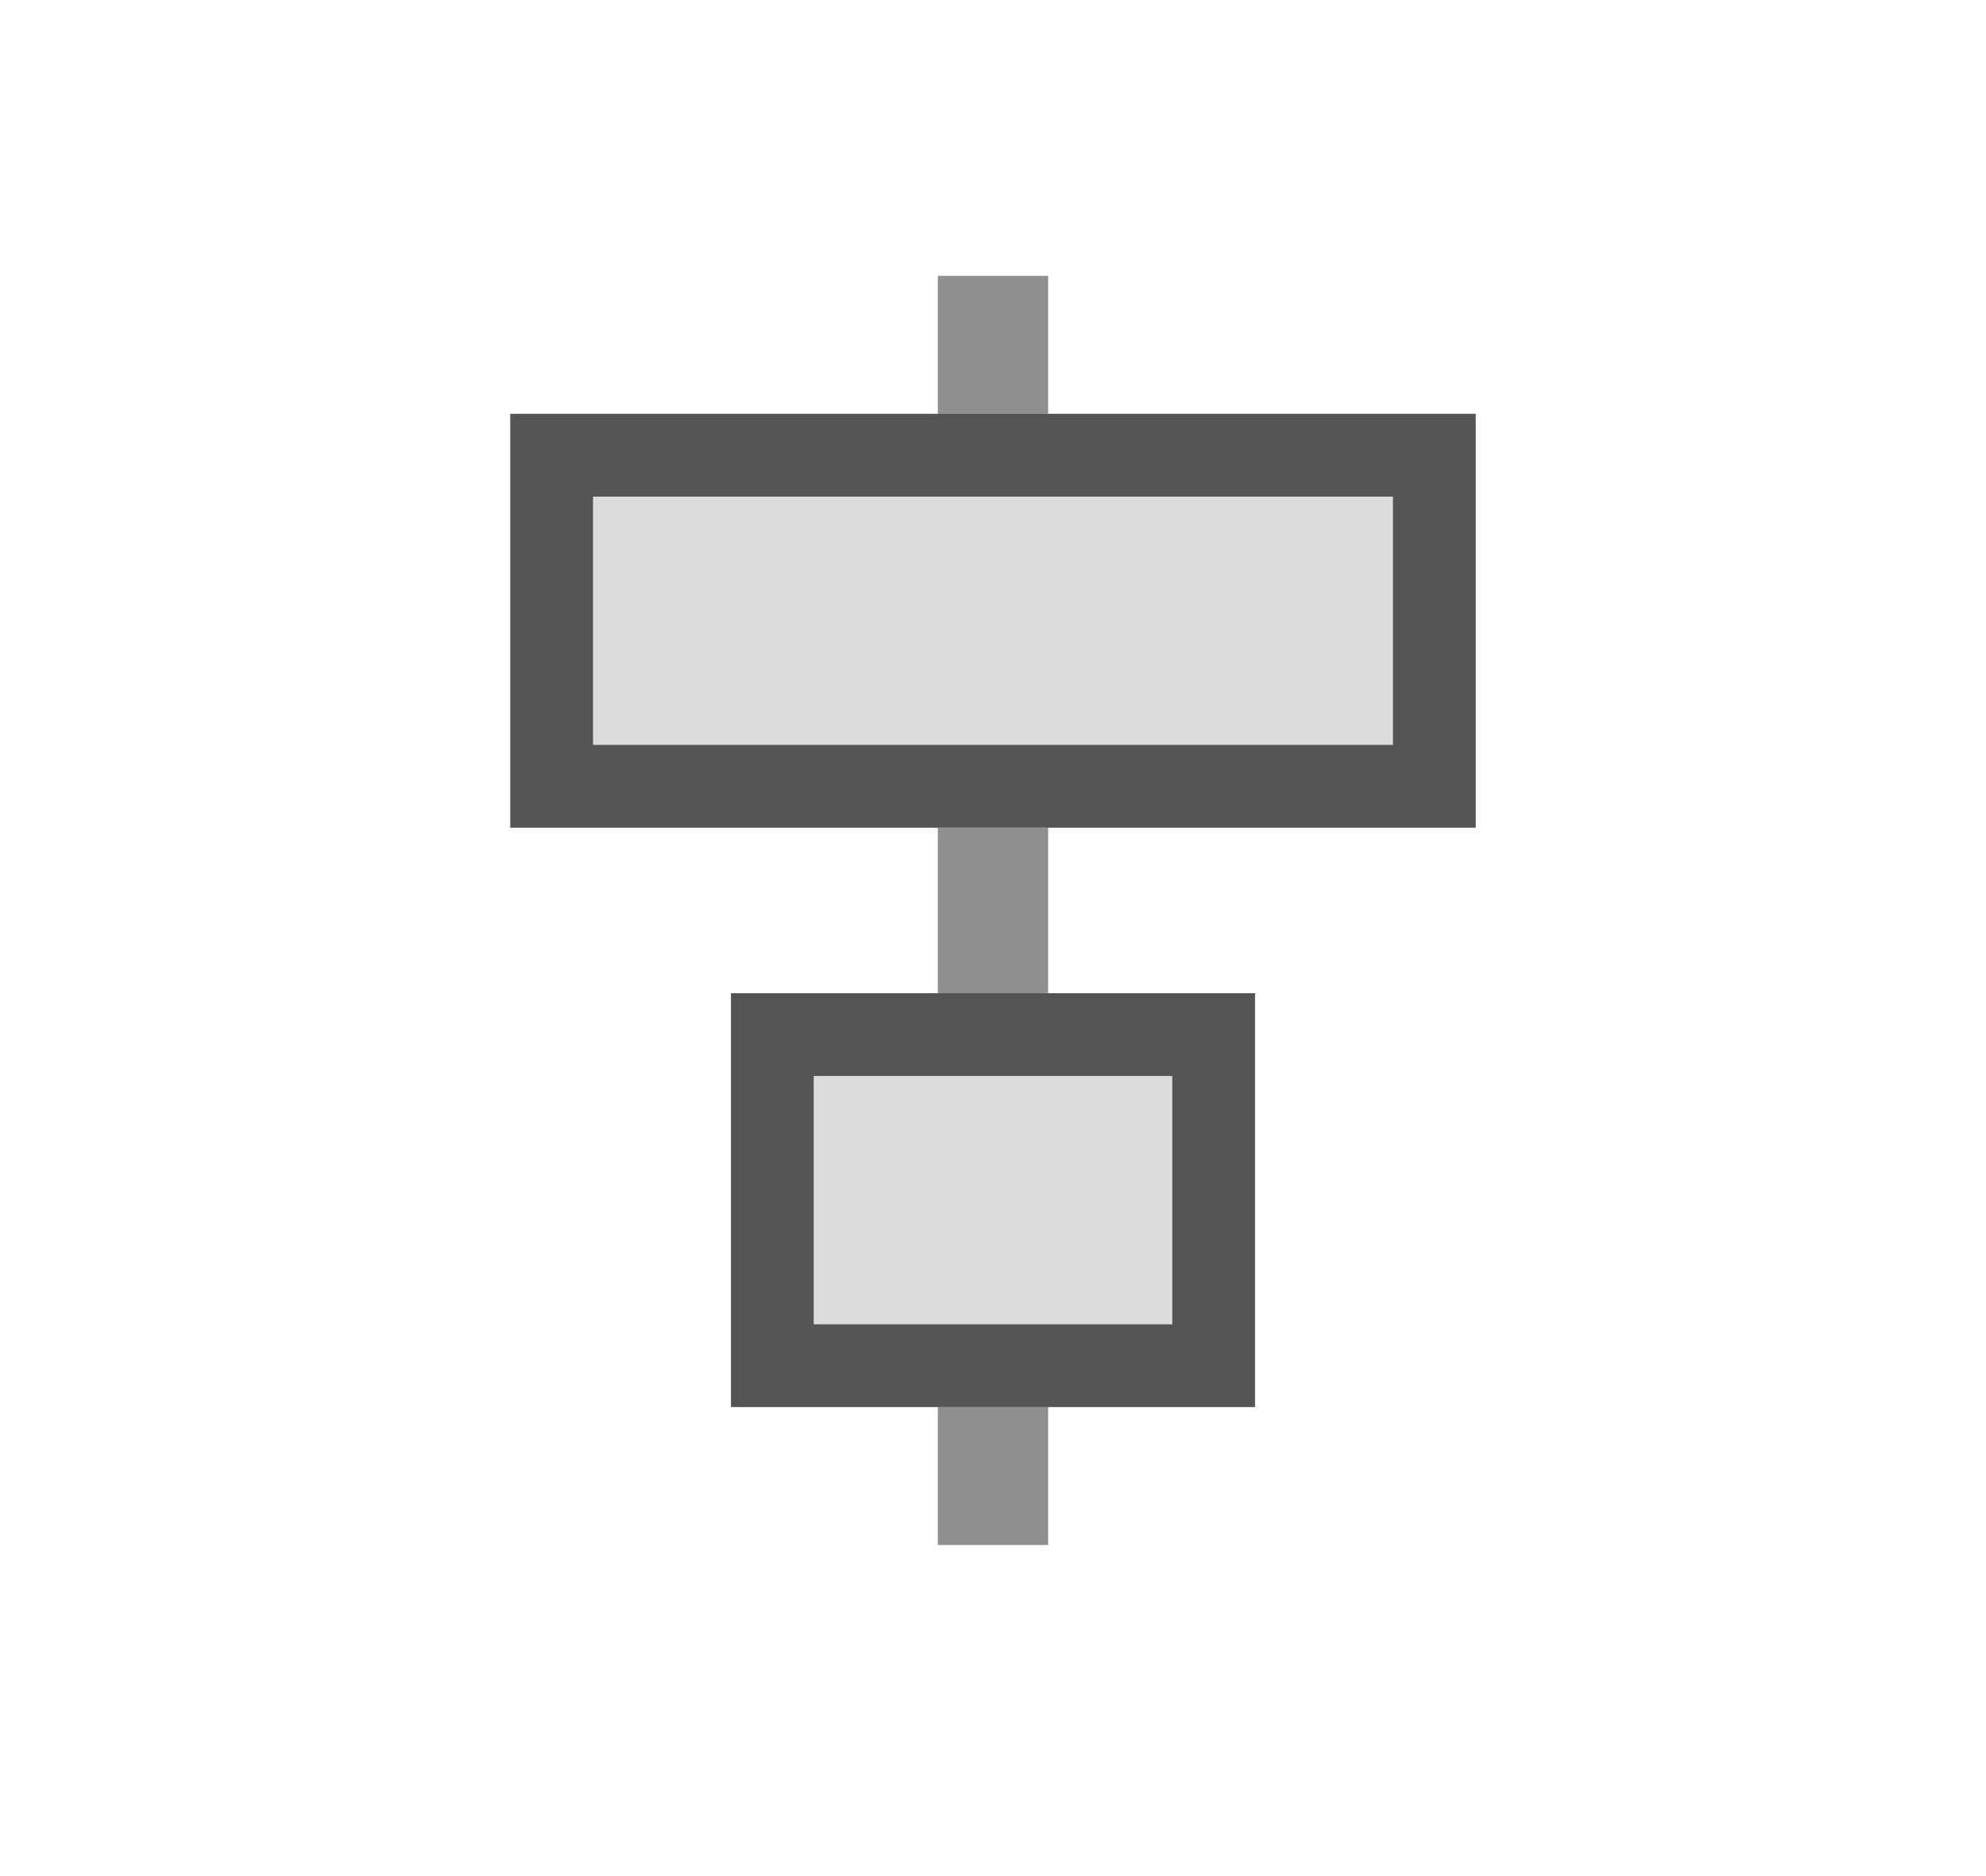 <svg width="36" height="34" viewBox="0 0 36 34" xmlns="http://www.w3.org/2000/svg">
    <g fill="none">
        <path d="M0 0h36v34H0z"/>
        <g fill-rule="nonzero" fill="#545454">
            <path d="M13.25 18h9.5v7.5h-9.5V18zm-4-10.5h17.5V15H9.25V7.5z" opacity=".2"/>
            <path d="M22.75 18v7.5h-9.5V18h9.5zm4-10.5V15H9.25V7.5h17.5zm-5.5 12h-6.5V24h6.5v-4.5zm4-10.5h-14.5v4.5h14.5V9z"/>
            <path d="M19 25.5V28h-2v-2.5h2zM19 15v3h-2v-3h2zm0-10v2.5h-2V5h2z" opacity=".65"/>
        </g>
    </g>
</svg>
